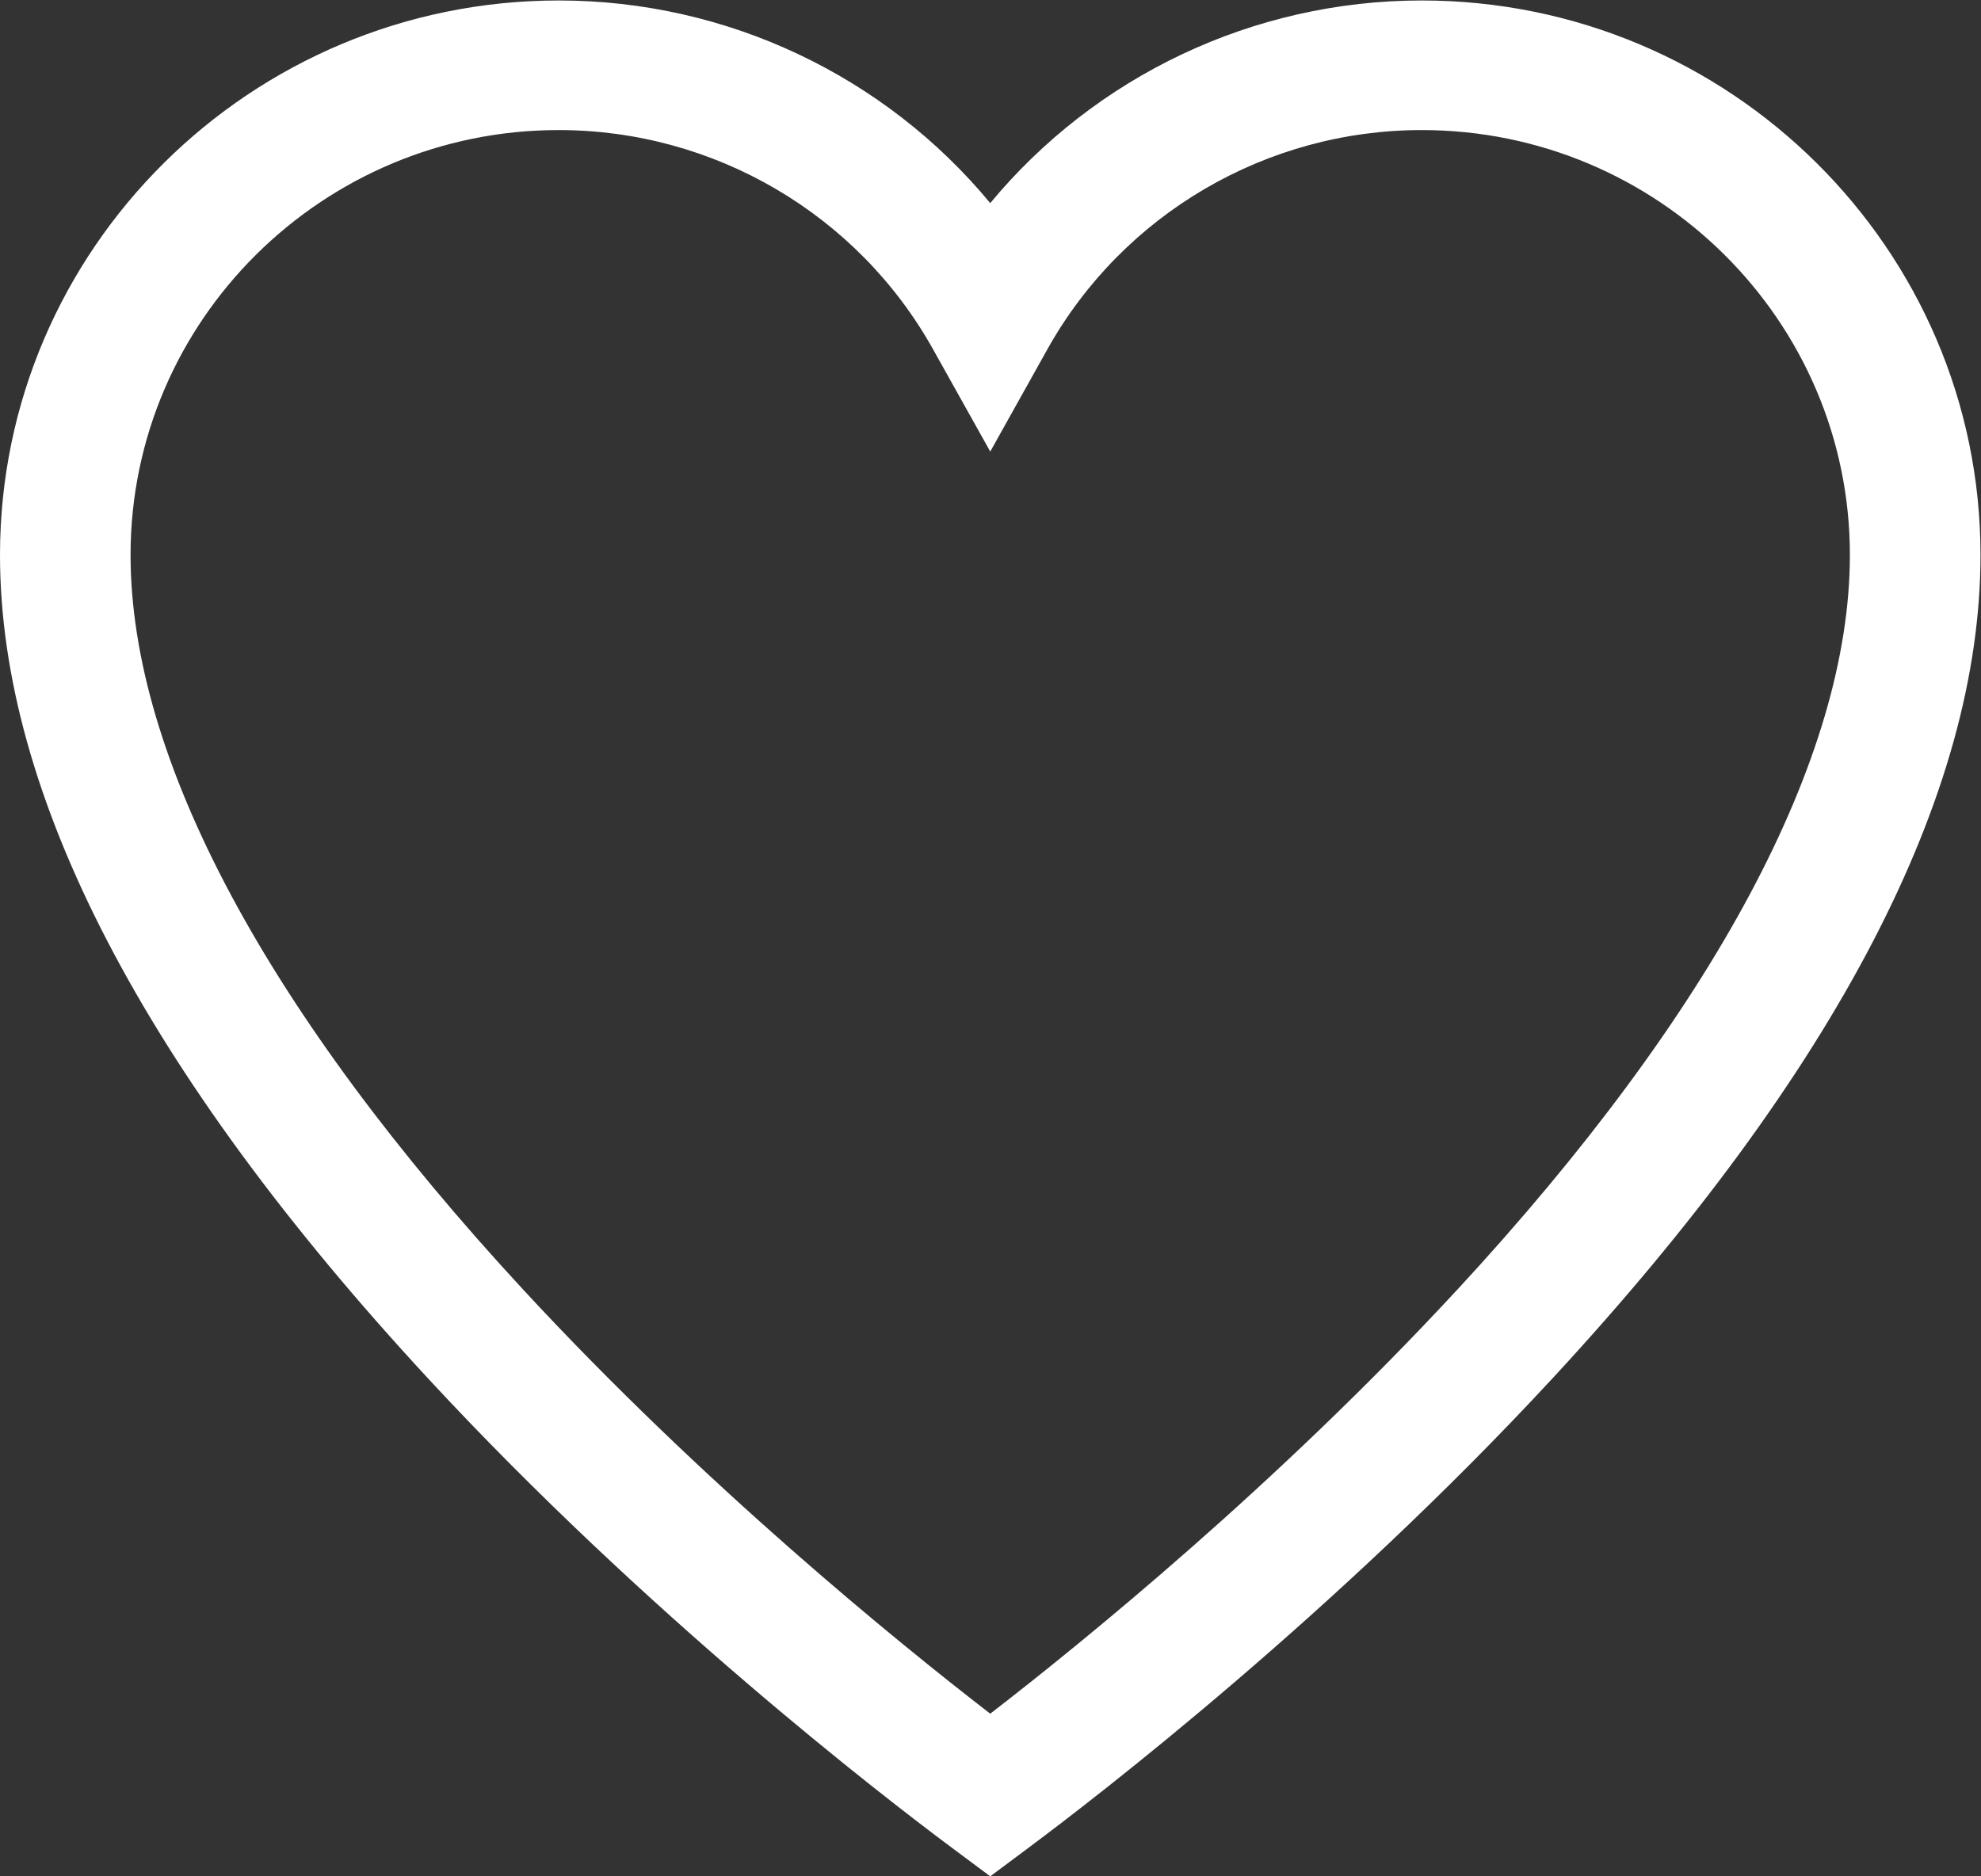 <?xml version="1.0" encoding="UTF-8" standalone="no"?>
<svg
   xmlns:dc="http://purl.org/dc/elements/1.1/"
   xmlns:cc="http://creativecommons.org/ns#"
   xmlns:rdf="http://www.w3.org/1999/02/22-rdf-syntax-ns#"
   xmlns:svg="http://www.w3.org/2000/svg"
   xmlns="http://www.w3.org/2000/svg"
   viewBox="0 0 50.667 48"
   height="48"
   width="50.667"
   xml:space="preserve"
   id="svg2"
   version="1.1"><rect x="0" y="0" width="50.667" height="48" fill="#333333" stroke="none"/><defs
     id="defs6"><clipPath
       id="clipPath20"
       clipPathUnits="userSpaceOnUse"><path
         style="clip-rule:evenodd"
         id="path18"
         d="M 27.279,36 C 24.044,36 21.016,34.546 19,32.111 16.984,34.547 13.956,36 10.721,36 4.81,36 0,31.227 0,25.359 0,20.765 2.76,15.451 8.204,9.565 12.393,5.035 16.95,1.528 18.247,0.561 L 19,0 19.752,0.561 C 21.049,1.528 25.607,5.035 29.796,9.565 35.24,15.451 38,20.765 38,25.359 38,31.227 33.19,36 27.279,36 Z M 27.95,11.247 C 24.504,7.521 20.797,4.509 19,3.121 17.202,4.509 13.496,7.521 10.05,11.247 5.114,16.583 2.505,21.463 2.505,25.359 c 0,4.496 3.685,8.154 8.215,8.154 2.981,0 5.734,-1.612 7.183,-4.208 L 19,27.343 l 1.096,1.962 c 1.45,2.596 4.202,4.208 7.183,4.208 4.53,0 8.215,-3.658 8.215,-8.154 0,-3.896 -2.609,-8.776 -7.544,-14.113 z" /></clipPath><clipPath
       id="clipPath26"
       clipPathUnits="userSpaceOnUse"><path
         id="path24"
         d="M -536,-1230 H 214 V 103 h -750 z" /></clipPath></defs><g
     transform="matrix(1.333,0,0,-1.333,0,48)"
     id="g10"><g
       id="g12" /><g
       id="g14"><g
         clip-path="url(#clipPath20)"
         id="g16"><g
           clip-path="url(#clipPath26)"
           id="g22"><path
             id="path28"
             style="fill:#ffffff;fill-opacity:1;fill-rule:nonzero;stroke:none"
             d="M -5,41 H 43 V -5 H -5 Z" /></g></g></g></g></svg>